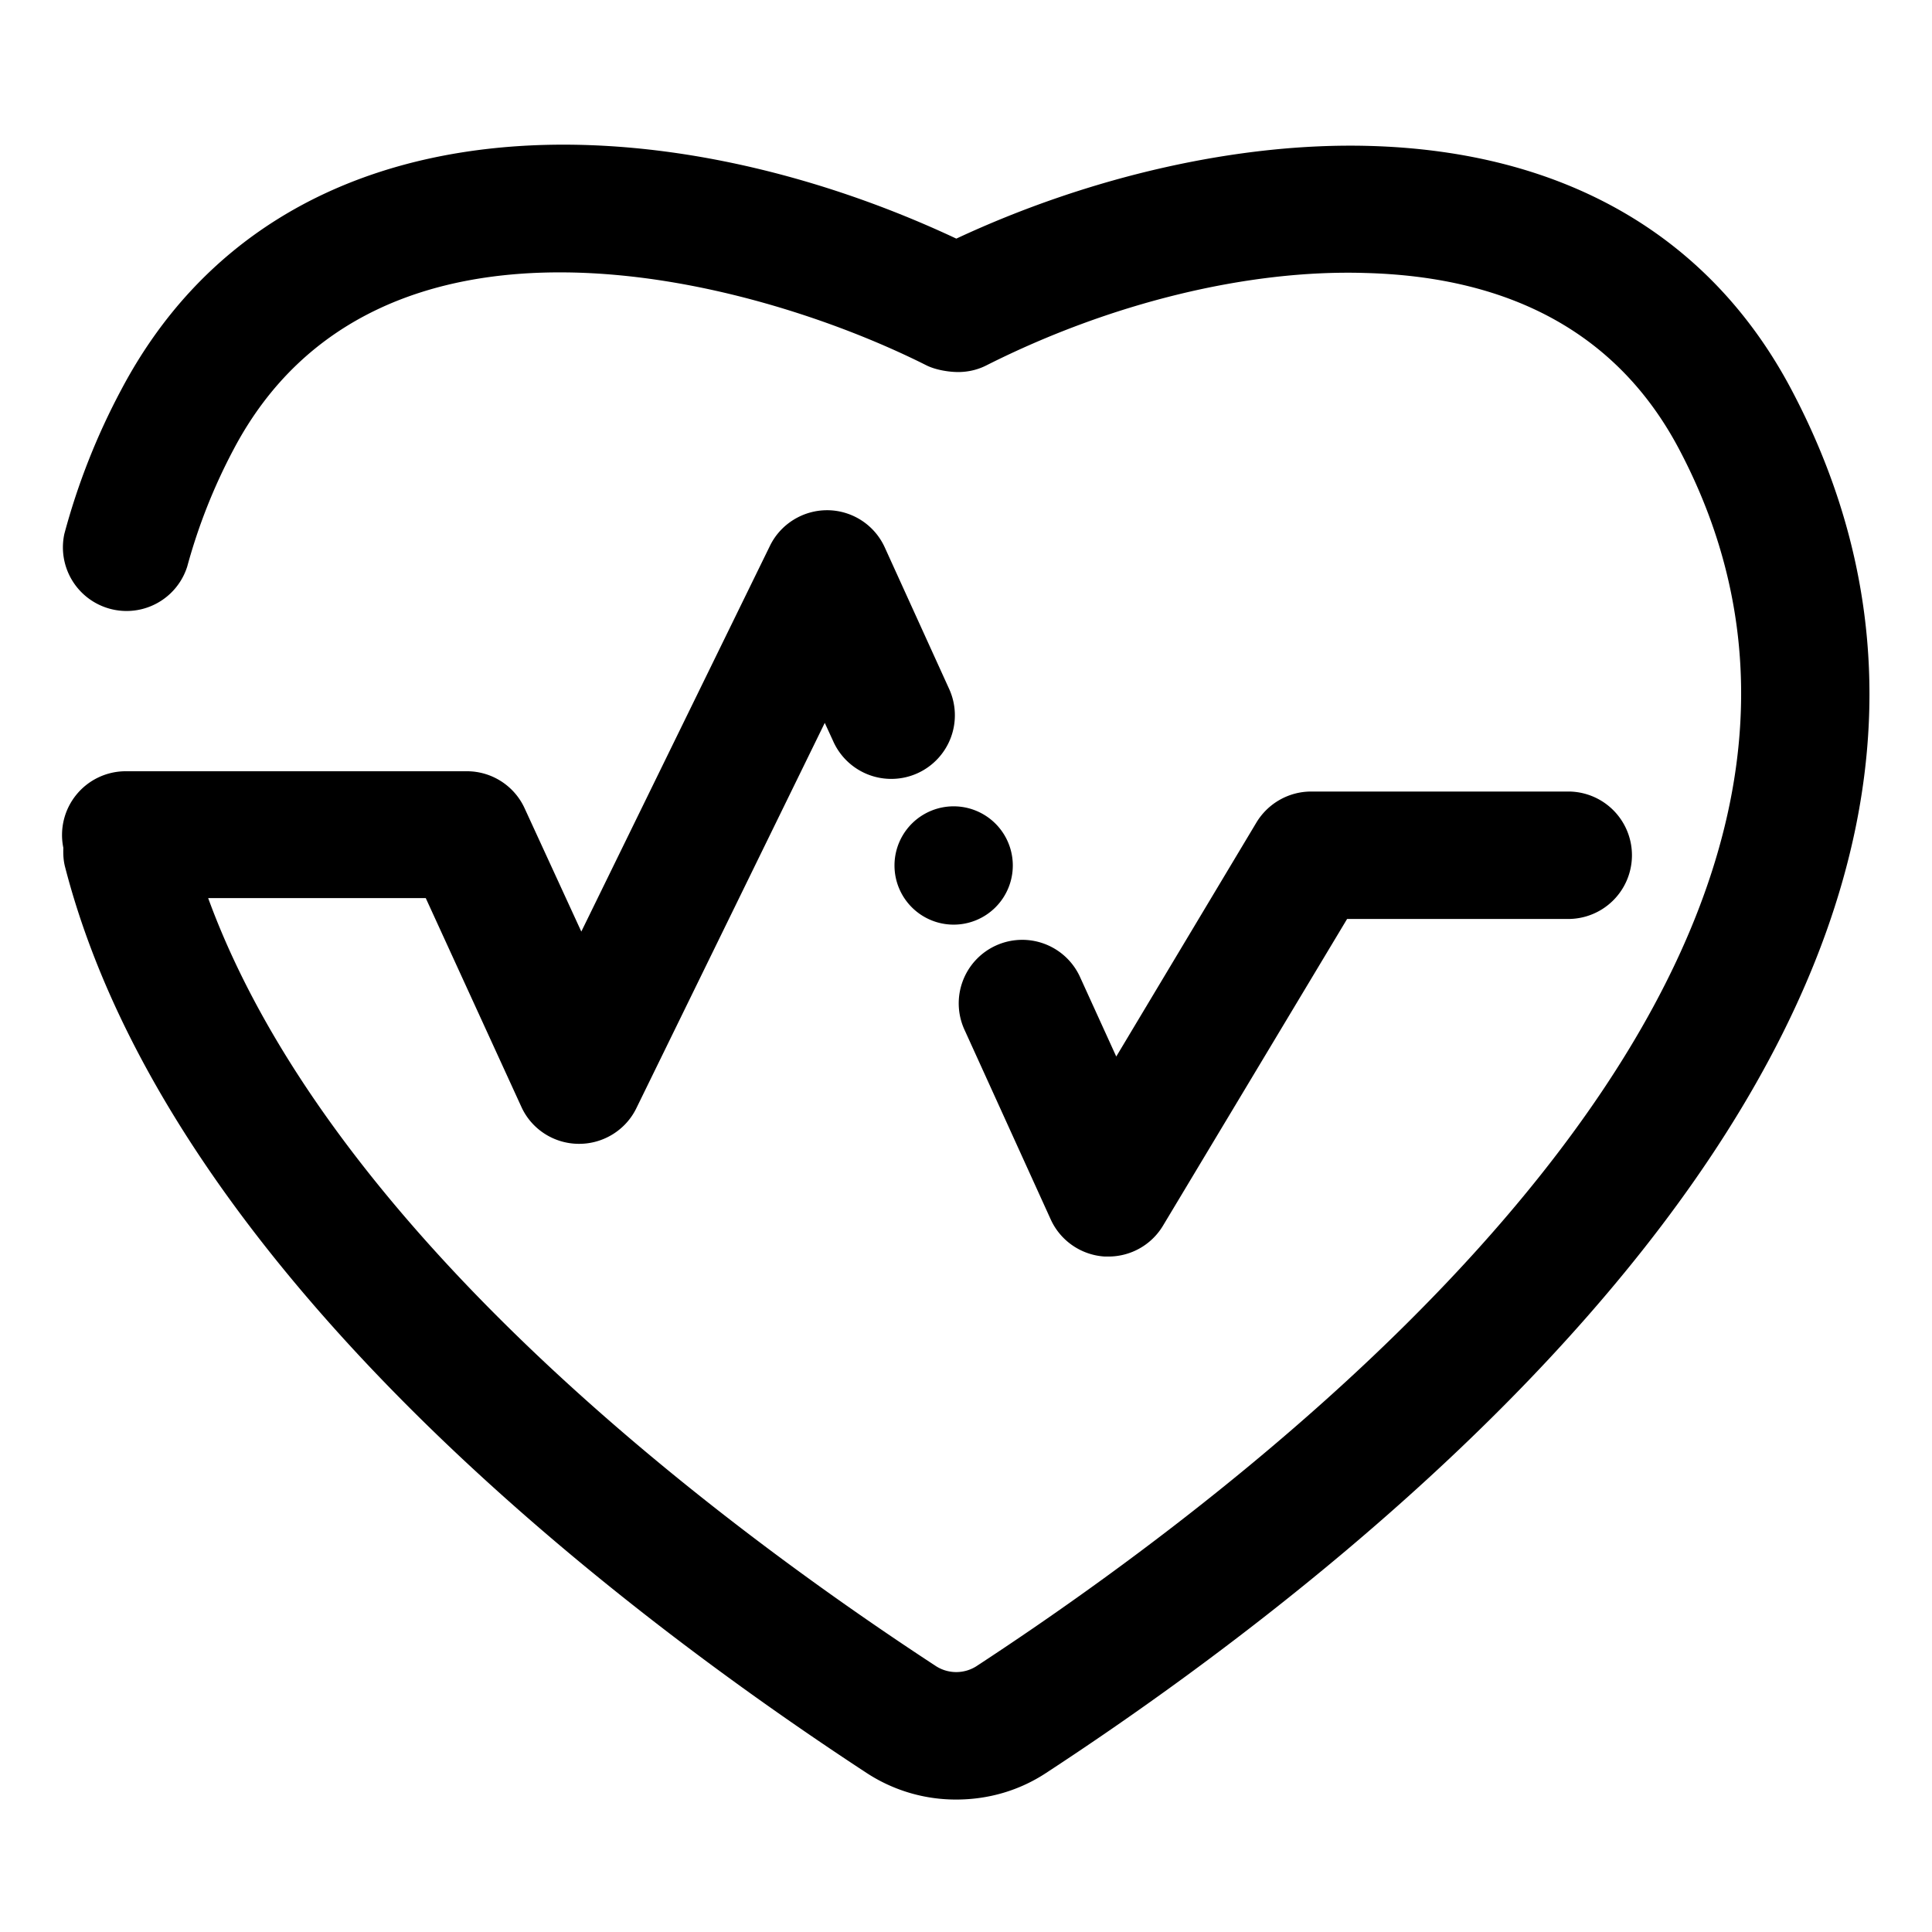 <?xml version="1.0" standalone="no"?><!DOCTYPE svg PUBLIC "-//W3C//DTD SVG 1.1//EN" "http://www.w3.org/Graphics/SVG/1.1/DTD/svg11.dtd"><svg t="1611639691655" class="icon" viewBox="0 0 1024 1024" version="1.1" xmlns="http://www.w3.org/2000/svg" p-id="7514" xmlns:xlink="http://www.w3.org/1999/xlink" width="200" height="200"><defs><style type="text/css"></style></defs><path d="M949.607 206.72c-43.2-81.884-120.72-126.633-224.116-129.382-68.727-1.855-147.665 16.015-218.618 49.135C349.673 52.684 148.575 46.771 64.182 206.72a359.564 359.564 0 0 0-30.065 76.211 33.731 33.731 0 0 0 65.127 17.324A300.655 300.655 0 0 1 123.811 238.182c75.644-143.389 273.098-91.855 367.069-44.618 4.713 2.4 11.716 3.622 16.996 3.622 5.236 0 10.407-1.2 15.12-3.622 65.018-32.771 138.153-50.858 200.749-48.873 78.72 2.073 134.618 33.535 166.211 93.382 142.189 269.28-213.142 540.851-372.545 645.12a19.92 19.92 0 0 1-21.164 0C376.749 805.018 174.56 651.855 110.327 476h115.331l50.662 110.618c5.367 11.847 17.215 19.527 30.262 19.636h0.436c12.829 0 24.655-7.353 30.262-18.873l99.862-204.24 4.385 9.535a33.709 33.709 0 1 0 61.396-27.84l-33.971-74.684a33.622 33.622 0 0 0-30.153-19.724h-0.436c-12.829 0-24.655 7.353-30.262 18.851l-99.993 204.48-30.044-65.345c-5.476-11.956-17.433-19.636-30.589-19.636H66.691a33.775 33.775 0 0 0-33.12 40.582c-0.109 3.273 0 6.567 0.873 9.971 54.502 211.702 289.68 391.855 424.975 480.436a86.291 86.291 0 0 0 47.455 14.029c17.105 0 33.447-4.822 47.476-14.029 174.873-114.349 563.324-414.764 395.258-733.047z" p-id="7515"></path><path d="M474.102 458.545a31.353 31.353 0 1 0 62.705 0 31.353 31.353 0 0 0-62.705 0z m37.265 87.622l45.513 100.102c5.149 11.389 16.233 18.982 28.713 19.724h1.876c11.825 0 22.8-6.131 28.931-16.342l97.593-162.589h118.08a33.775 33.775 0 0 0 0-67.527h-137.171c-11.825 0-22.8 6.24-28.931 16.342l-74.335 124.102-18.982-41.673a33.665 33.665 0 1 0-61.287 27.862z" p-id="7516"></path></svg>